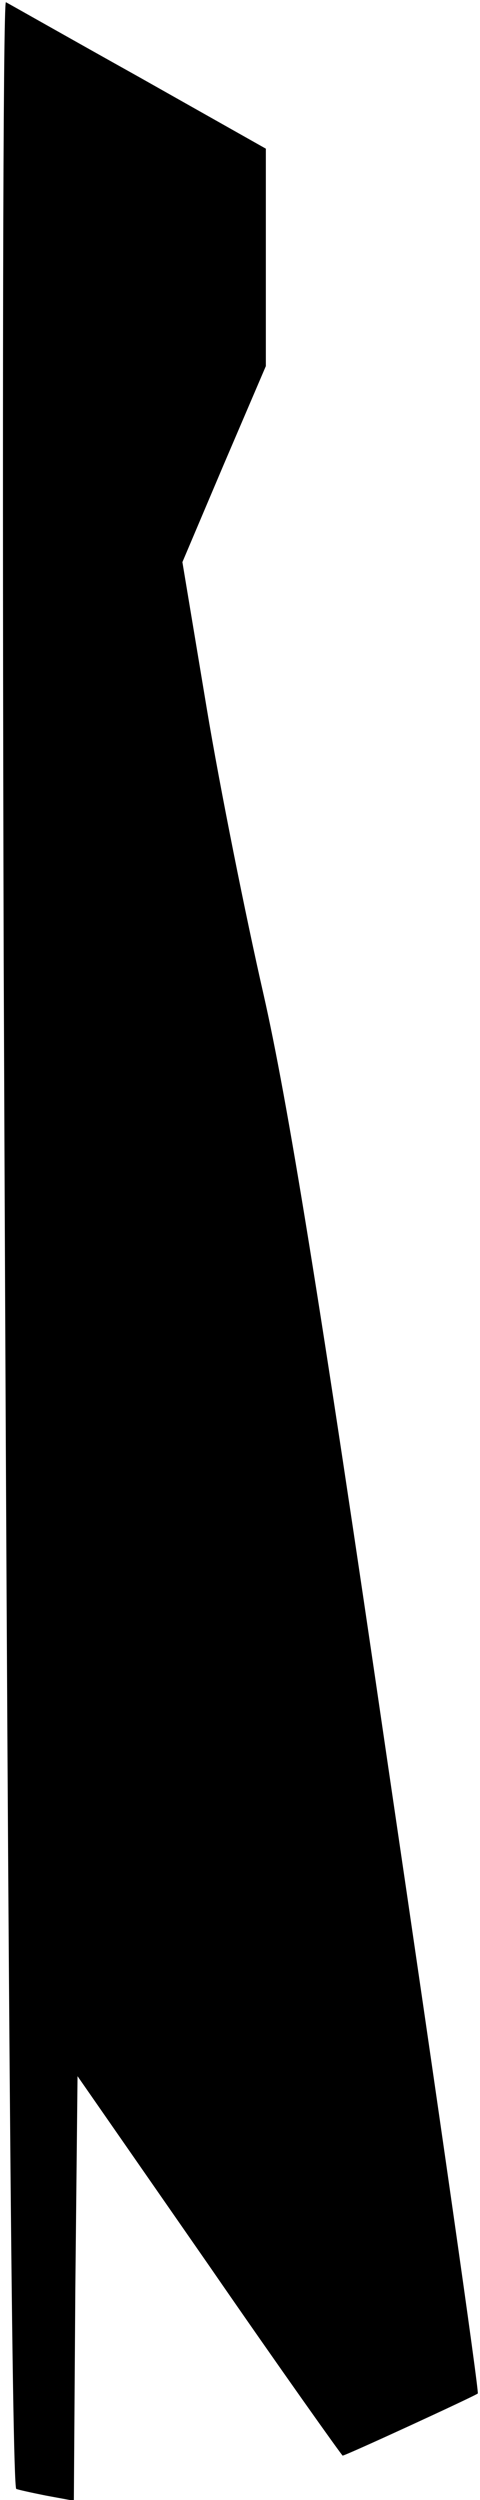 <?xml version="1.0" standalone="no"?>
<!DOCTYPE svg PUBLIC "-//W3C//DTD SVG 20010904//EN"
 "http://www.w3.org/TR/2001/REC-SVG-20010904/DTD/svg10.dtd">
<svg version="1.0" xmlns="http://www.w3.org/2000/svg"
 width="65pt" height="338pt" viewBox="0 0 65 338"
 preserveAspectRatio="xMidYMid meet">
<g transform="translate(0,338) scale(0.1,-0.1)"
fill="#000000" stroke="none">
<path fill="#000000" stroke="none" d="M5 2083 c5 -1269 11 -2063 17 -2068 2
-1 20 -5 40 -9 l38 -7 2 287 3 287 178 -256 c98 -142 180 -257 181 -257 4 0
180 81 183 84 2 2 -53 385 -122 852 -92 629 -136 898 -168 1039 -24 105 -59
279 -77 387 l-33 198 56 132 57 133 0 147 0 147 -172 97 c-95 53 -176 99 -180
101 -4 2 -5 -580 -3 -1294z"/>
</g>
</svg>
